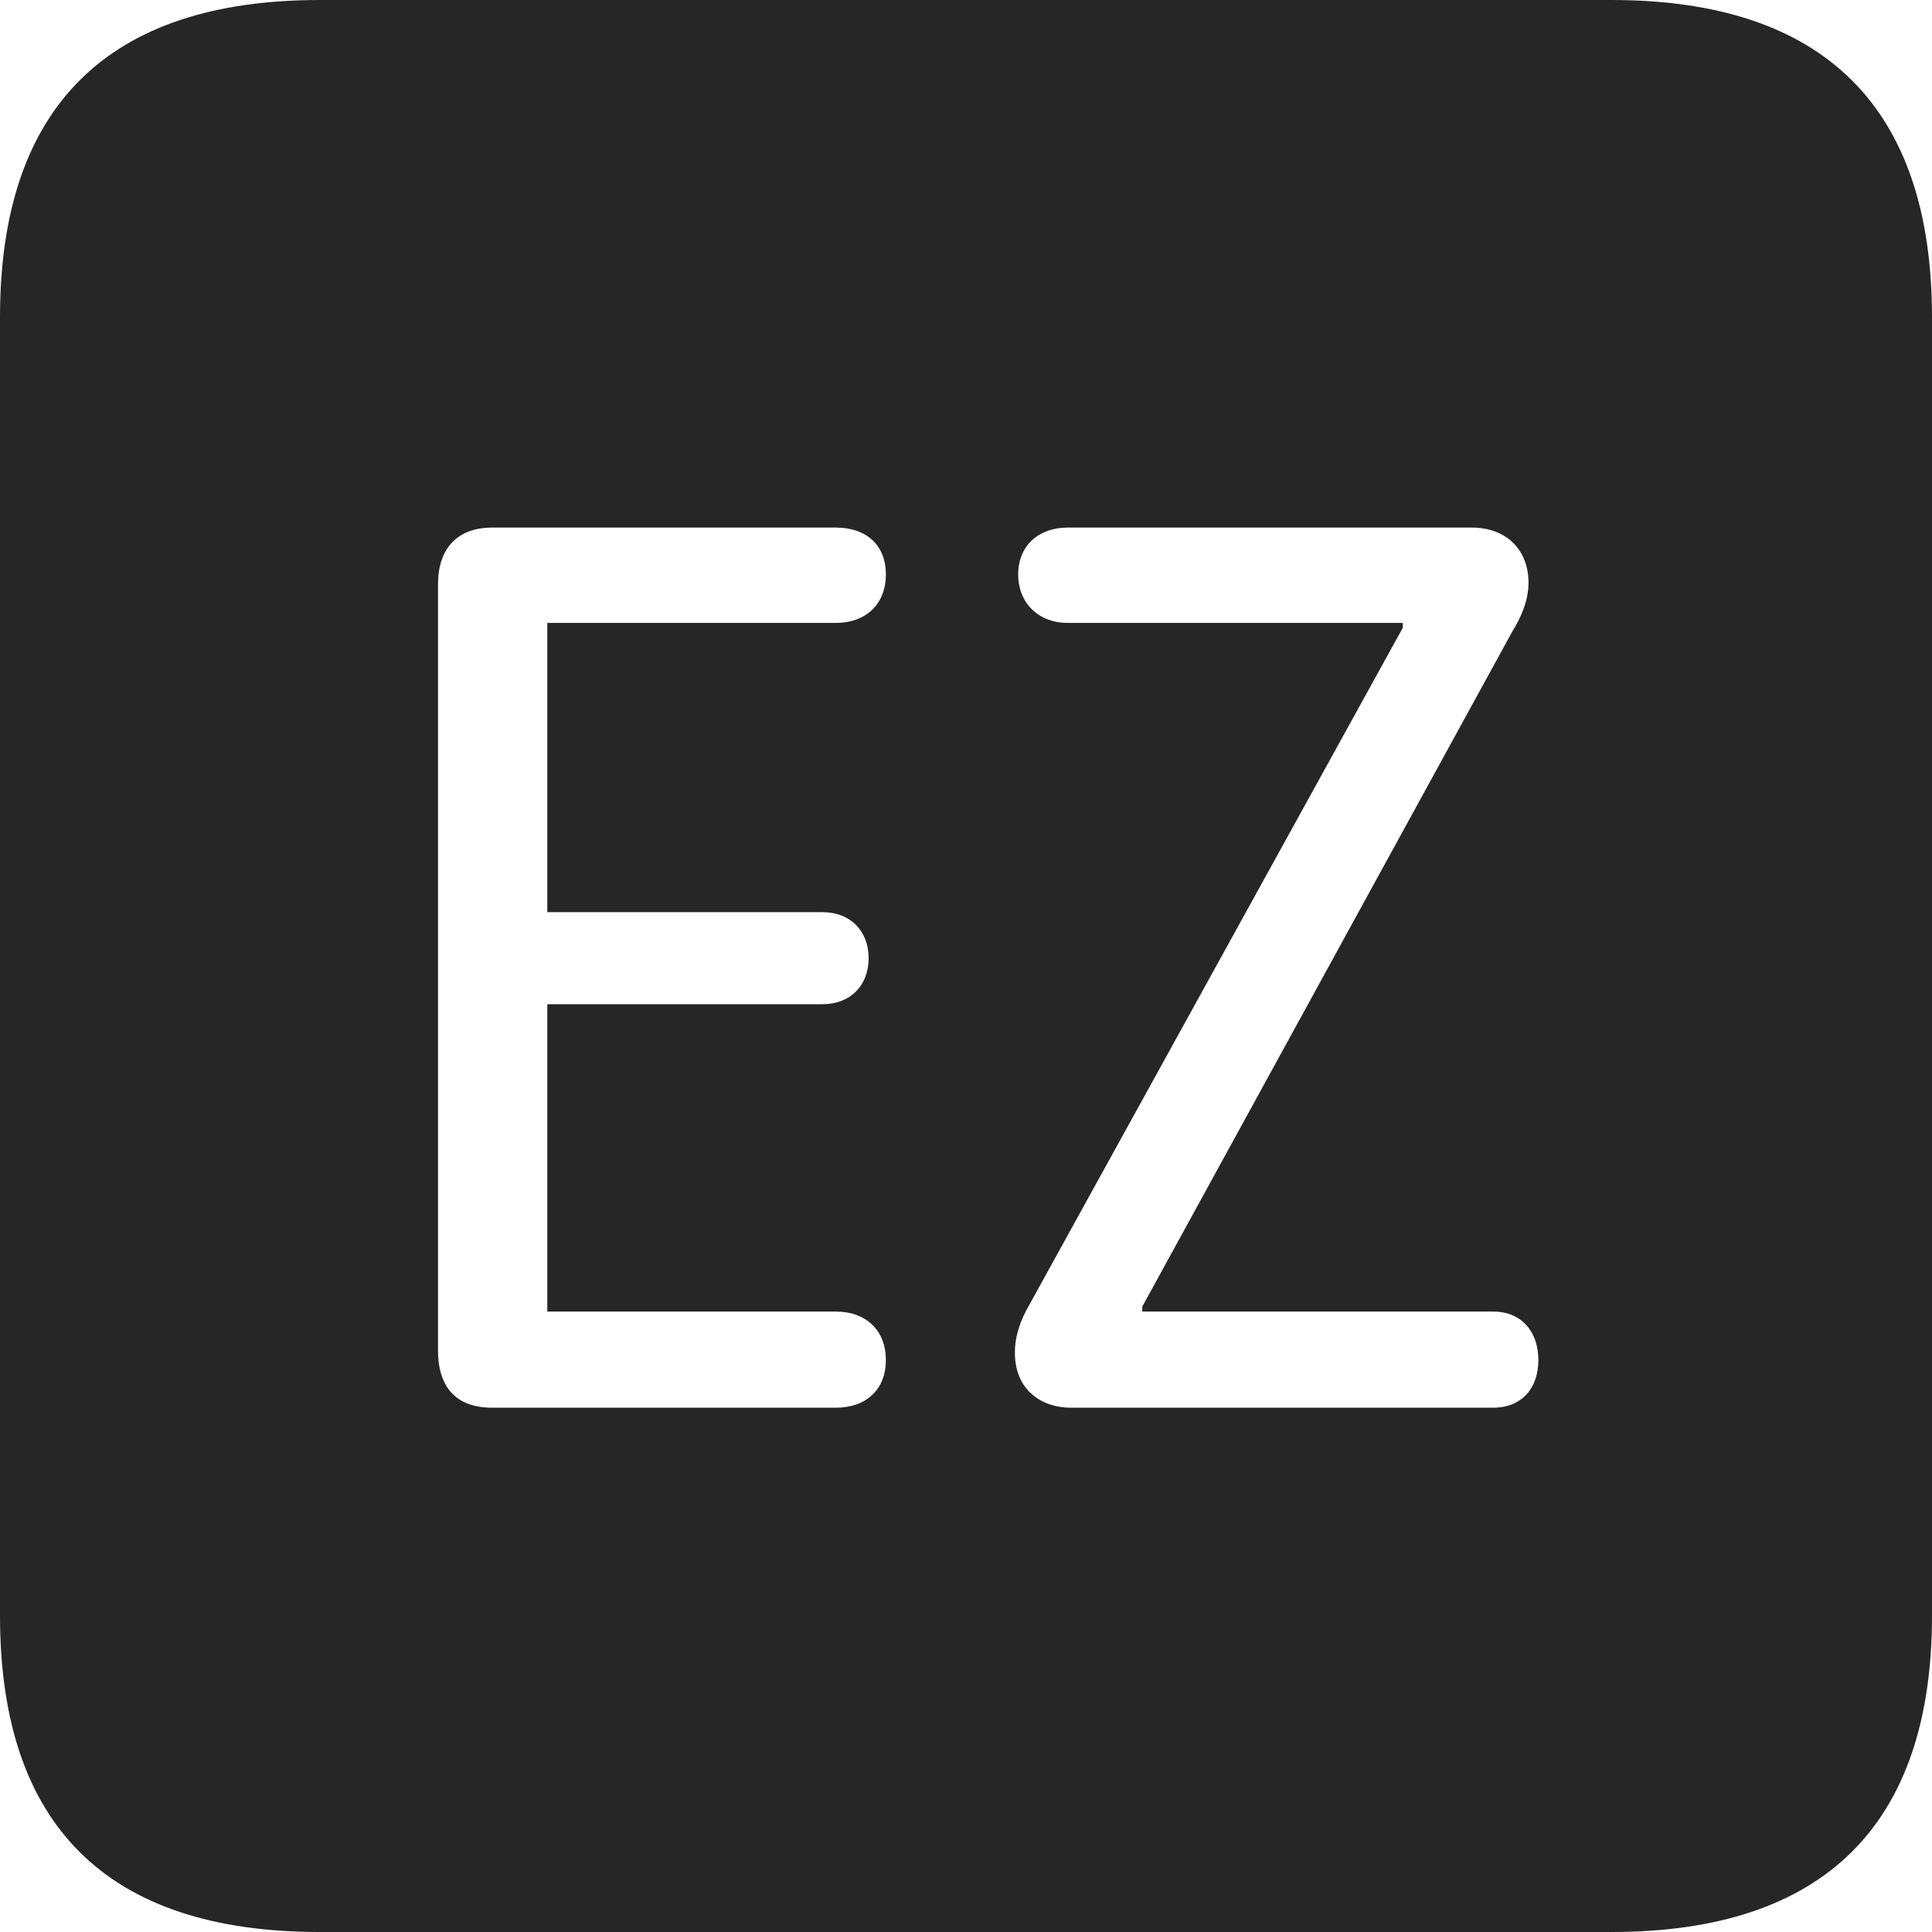 <?xml version="1.0" encoding="UTF-8"?>
<!--Generator: Apple Native CoreSVG 326-->
<!DOCTYPE svg
PUBLIC "-//W3C//DTD SVG 1.1//EN"
       "http://www.w3.org/Graphics/SVG/1.1/DTD/svg11.dtd">
<svg version="1.1" xmlns="http://www.w3.org/2000/svg" xmlns:xlink="http://www.w3.org/1999/xlink" viewBox="0 0 587.75 587.75">
 <g>
  <rect height="587.75" opacity="0" width="587.75" x="0" y="0"/>
  <path d="M587.75 96.5L587.75 491.5C587.75 555 555 587.75 490.25 587.75L97.25 587.75C32.75 587.75 0 555.5 0 491.5L0 96.5C0 32.5 32.75 0 97.25 0L490.25 0C555 0 587.75 32.75 587.75 96.5ZM149.75 160.5C139 160.5 133.25 167 133.25 177.75L133.25 410.75C133.25 421.75 138.5 428.25 149.75 428.25L254.25 428.25C263.5 428.25 269.5 422.75 269.5 413.75C269.5 404.75 263.5 399 254.25 399L166.5 399L166.5 305.5L250.25 305.5C258.75 305.5 264.25 299.75 264.25 291.5C264.25 283.25 258.75 277.5 250.25 277.5L166.5 277.5L166.5 189.5L254.25 189.5C263.5 189.5 269.5 183.75 269.5 174.75C269.5 165.75 263.5 160.5 254.25 160.5ZM324.75 160.5C316 160.5 309.75 166 309.75 174.75C309.75 183.5 316 189.5 324.75 189.5L426.75 189.5L426.75 191L313.25 396.75C310.5 401.5 308.75 406.25 308.75 411.5C308.75 423 317 428.25 325.75 428.25L454.25 428.25C463 428.25 468 422.25 468 413.75C468 405.25 463 399 454.25 399L347.5 399L347.5 397.5L460 192.25C462.75 187.75 465 182.75 465 177.25C465 167.5 458.5 160.5 447.75 160.5Z" fill="black" fill-opacity="0.85"/>
 </g>
</svg>
